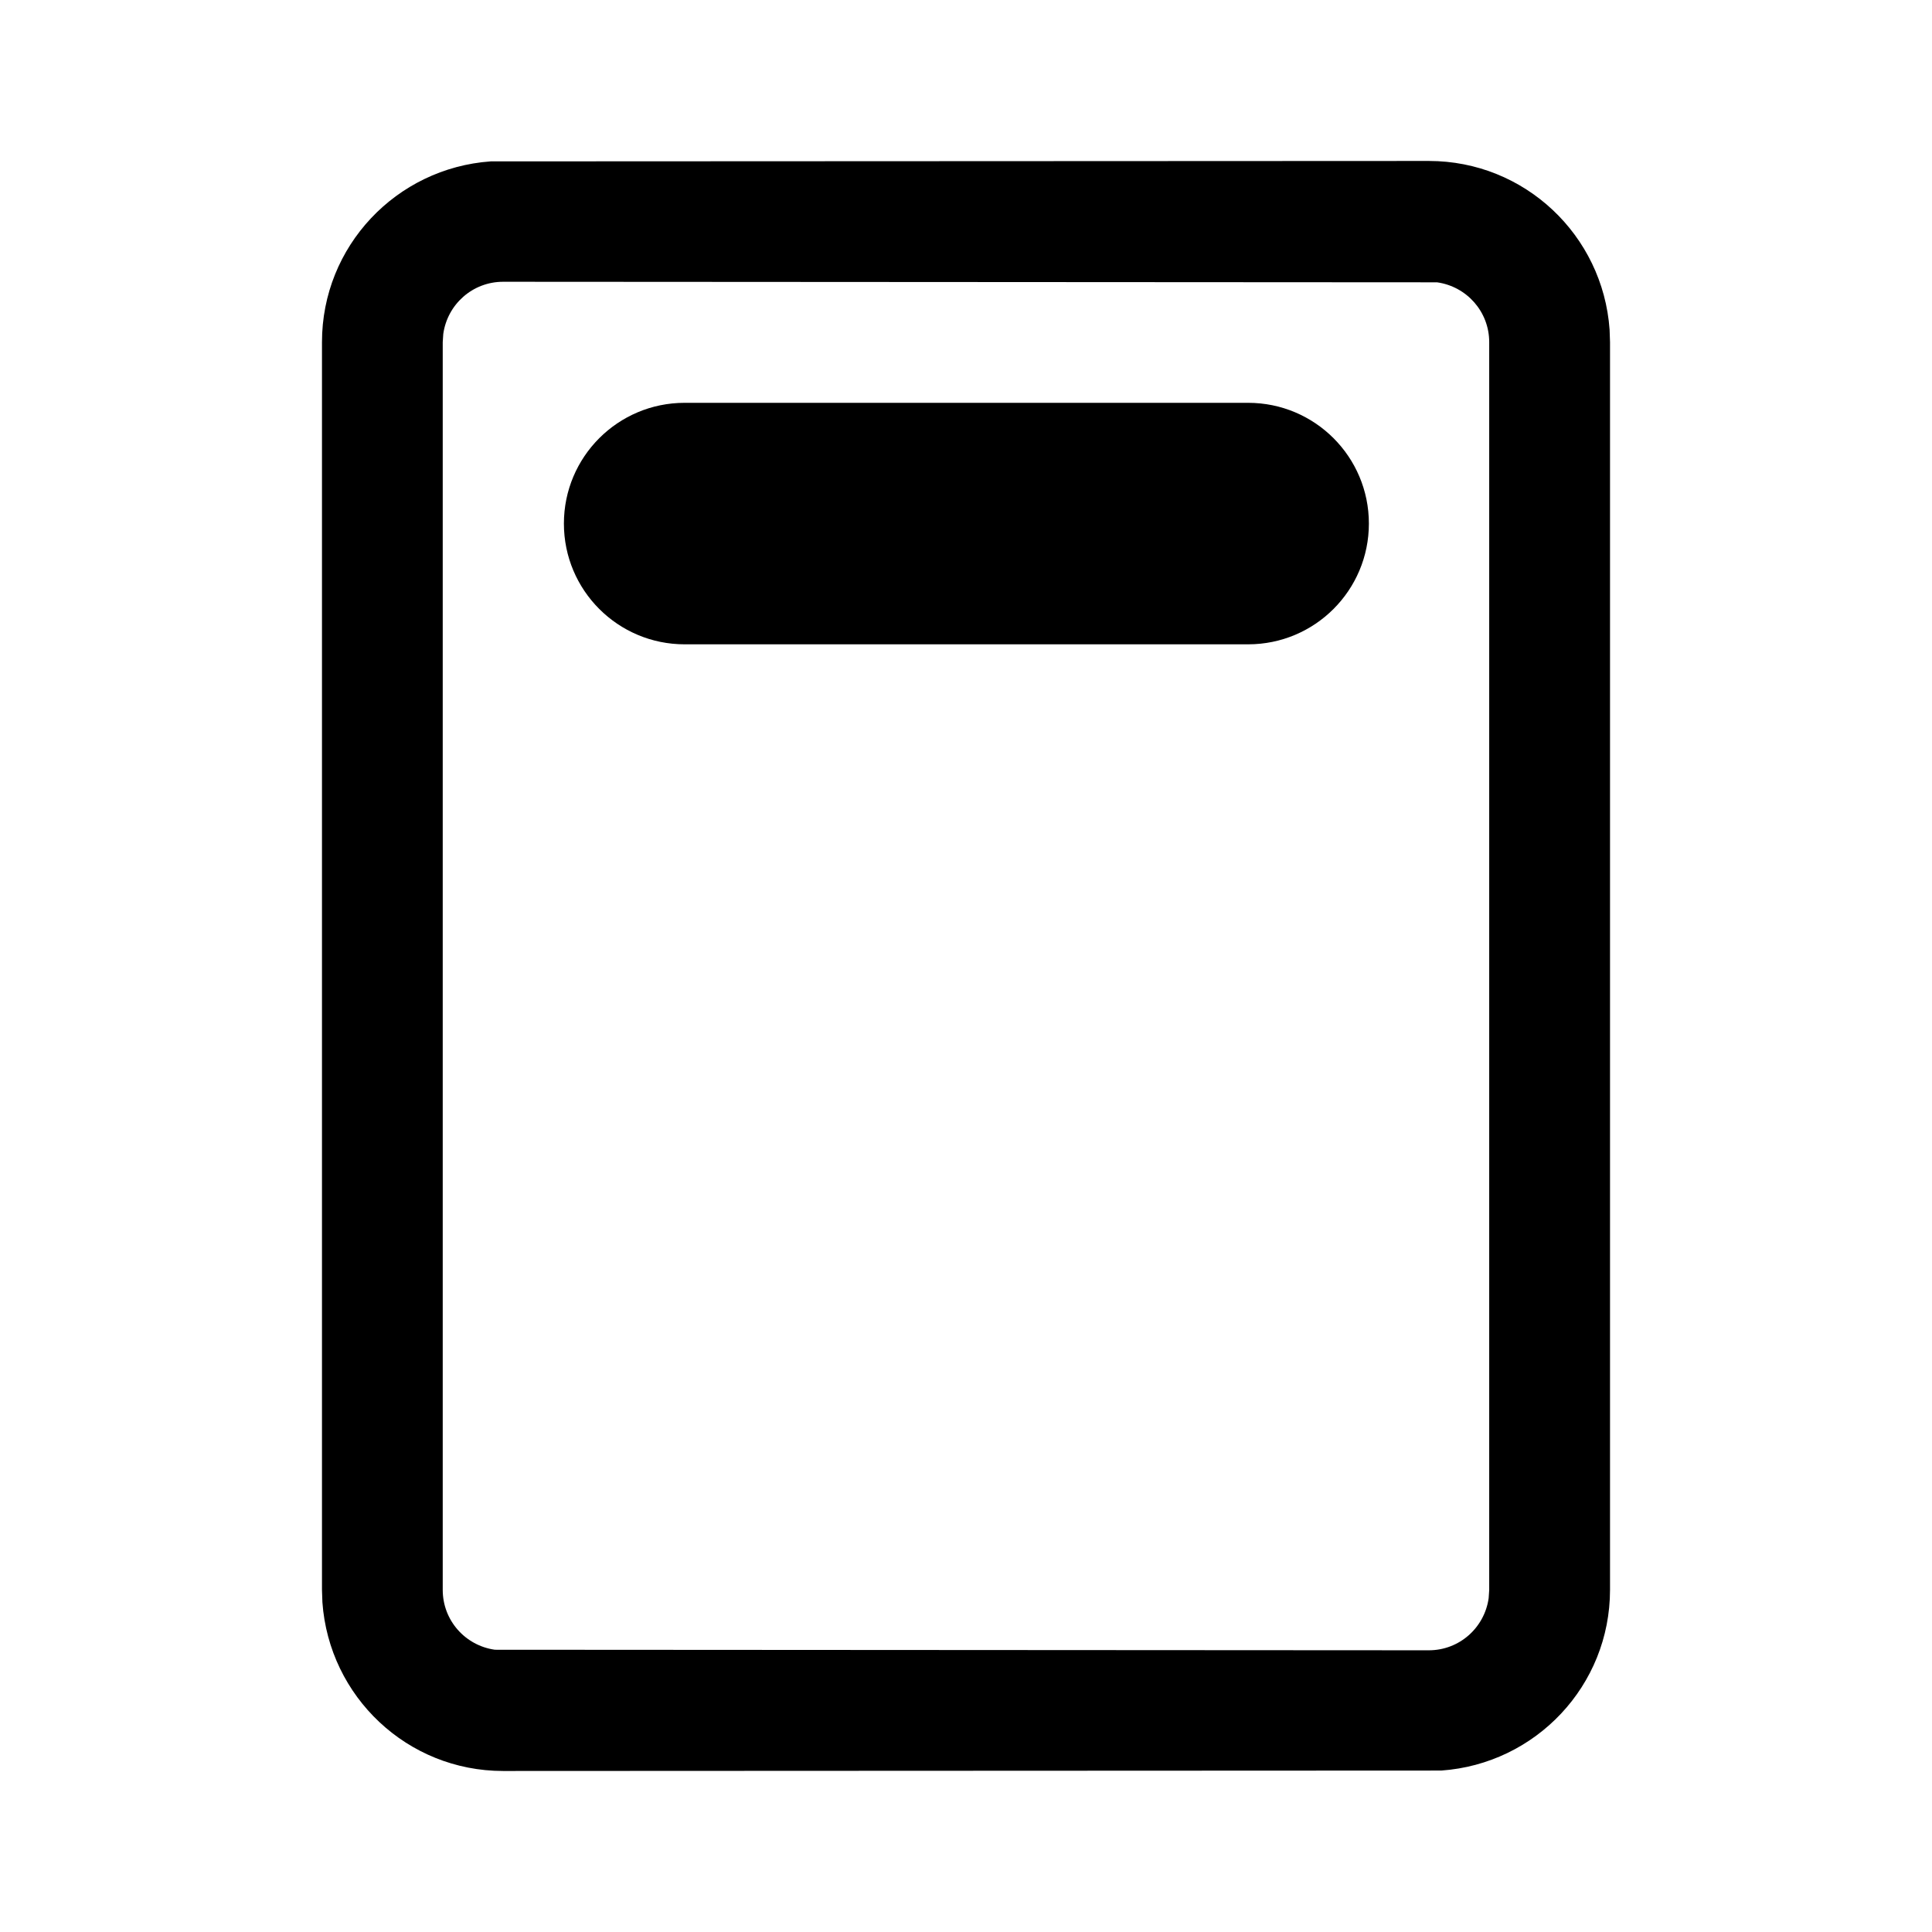 <!-- Generated by IcoMoon.io -->
<svg version="1.1" xmlns="http://www.w3.org/2000/svg" width="32" height="32" viewBox="0 0 32 32">
<title>document-header</title>
<path d="M11.34 6.672c-1.105 0-2 0.895-2 2s0.895 2 2 2v0h9.333c1.105 0 2-0.895 2-2s-0.895-2-2-2v0h-9.333zM26.66 5.461c-0.111-1.566-1.408-2.795-2.993-2.795-0 0-0 0-0 0l-15.539 0.007c-1.566 0.111-2.795 1.408-2.795 2.993 0 0 0 0 0 0v-0 20.667l0.007 0.205c0.111 1.566 1.408 2.795 2.993 2.795 0 0 0 0 0 0l15.539-0.007c1.566-0.111 2.795-1.408 2.795-2.993 0-0 0-0 0-0v0-20.667l-0.007-0.205zM8.333 4.667l15.469 0.009c0.491 0.069 0.864 0.486 0.864 0.991v0 20.667l-0.009 0.136c-0.069 0.491-0.486 0.864-0.991 0.864l-15.469-0.009c-0.491-0.069-0.864-0.486-0.864-0.991v0-20.667l0.009-0.136c0.069-0.491 0.486-0.864 0.991-0.864v0z"></path>
</svg>
